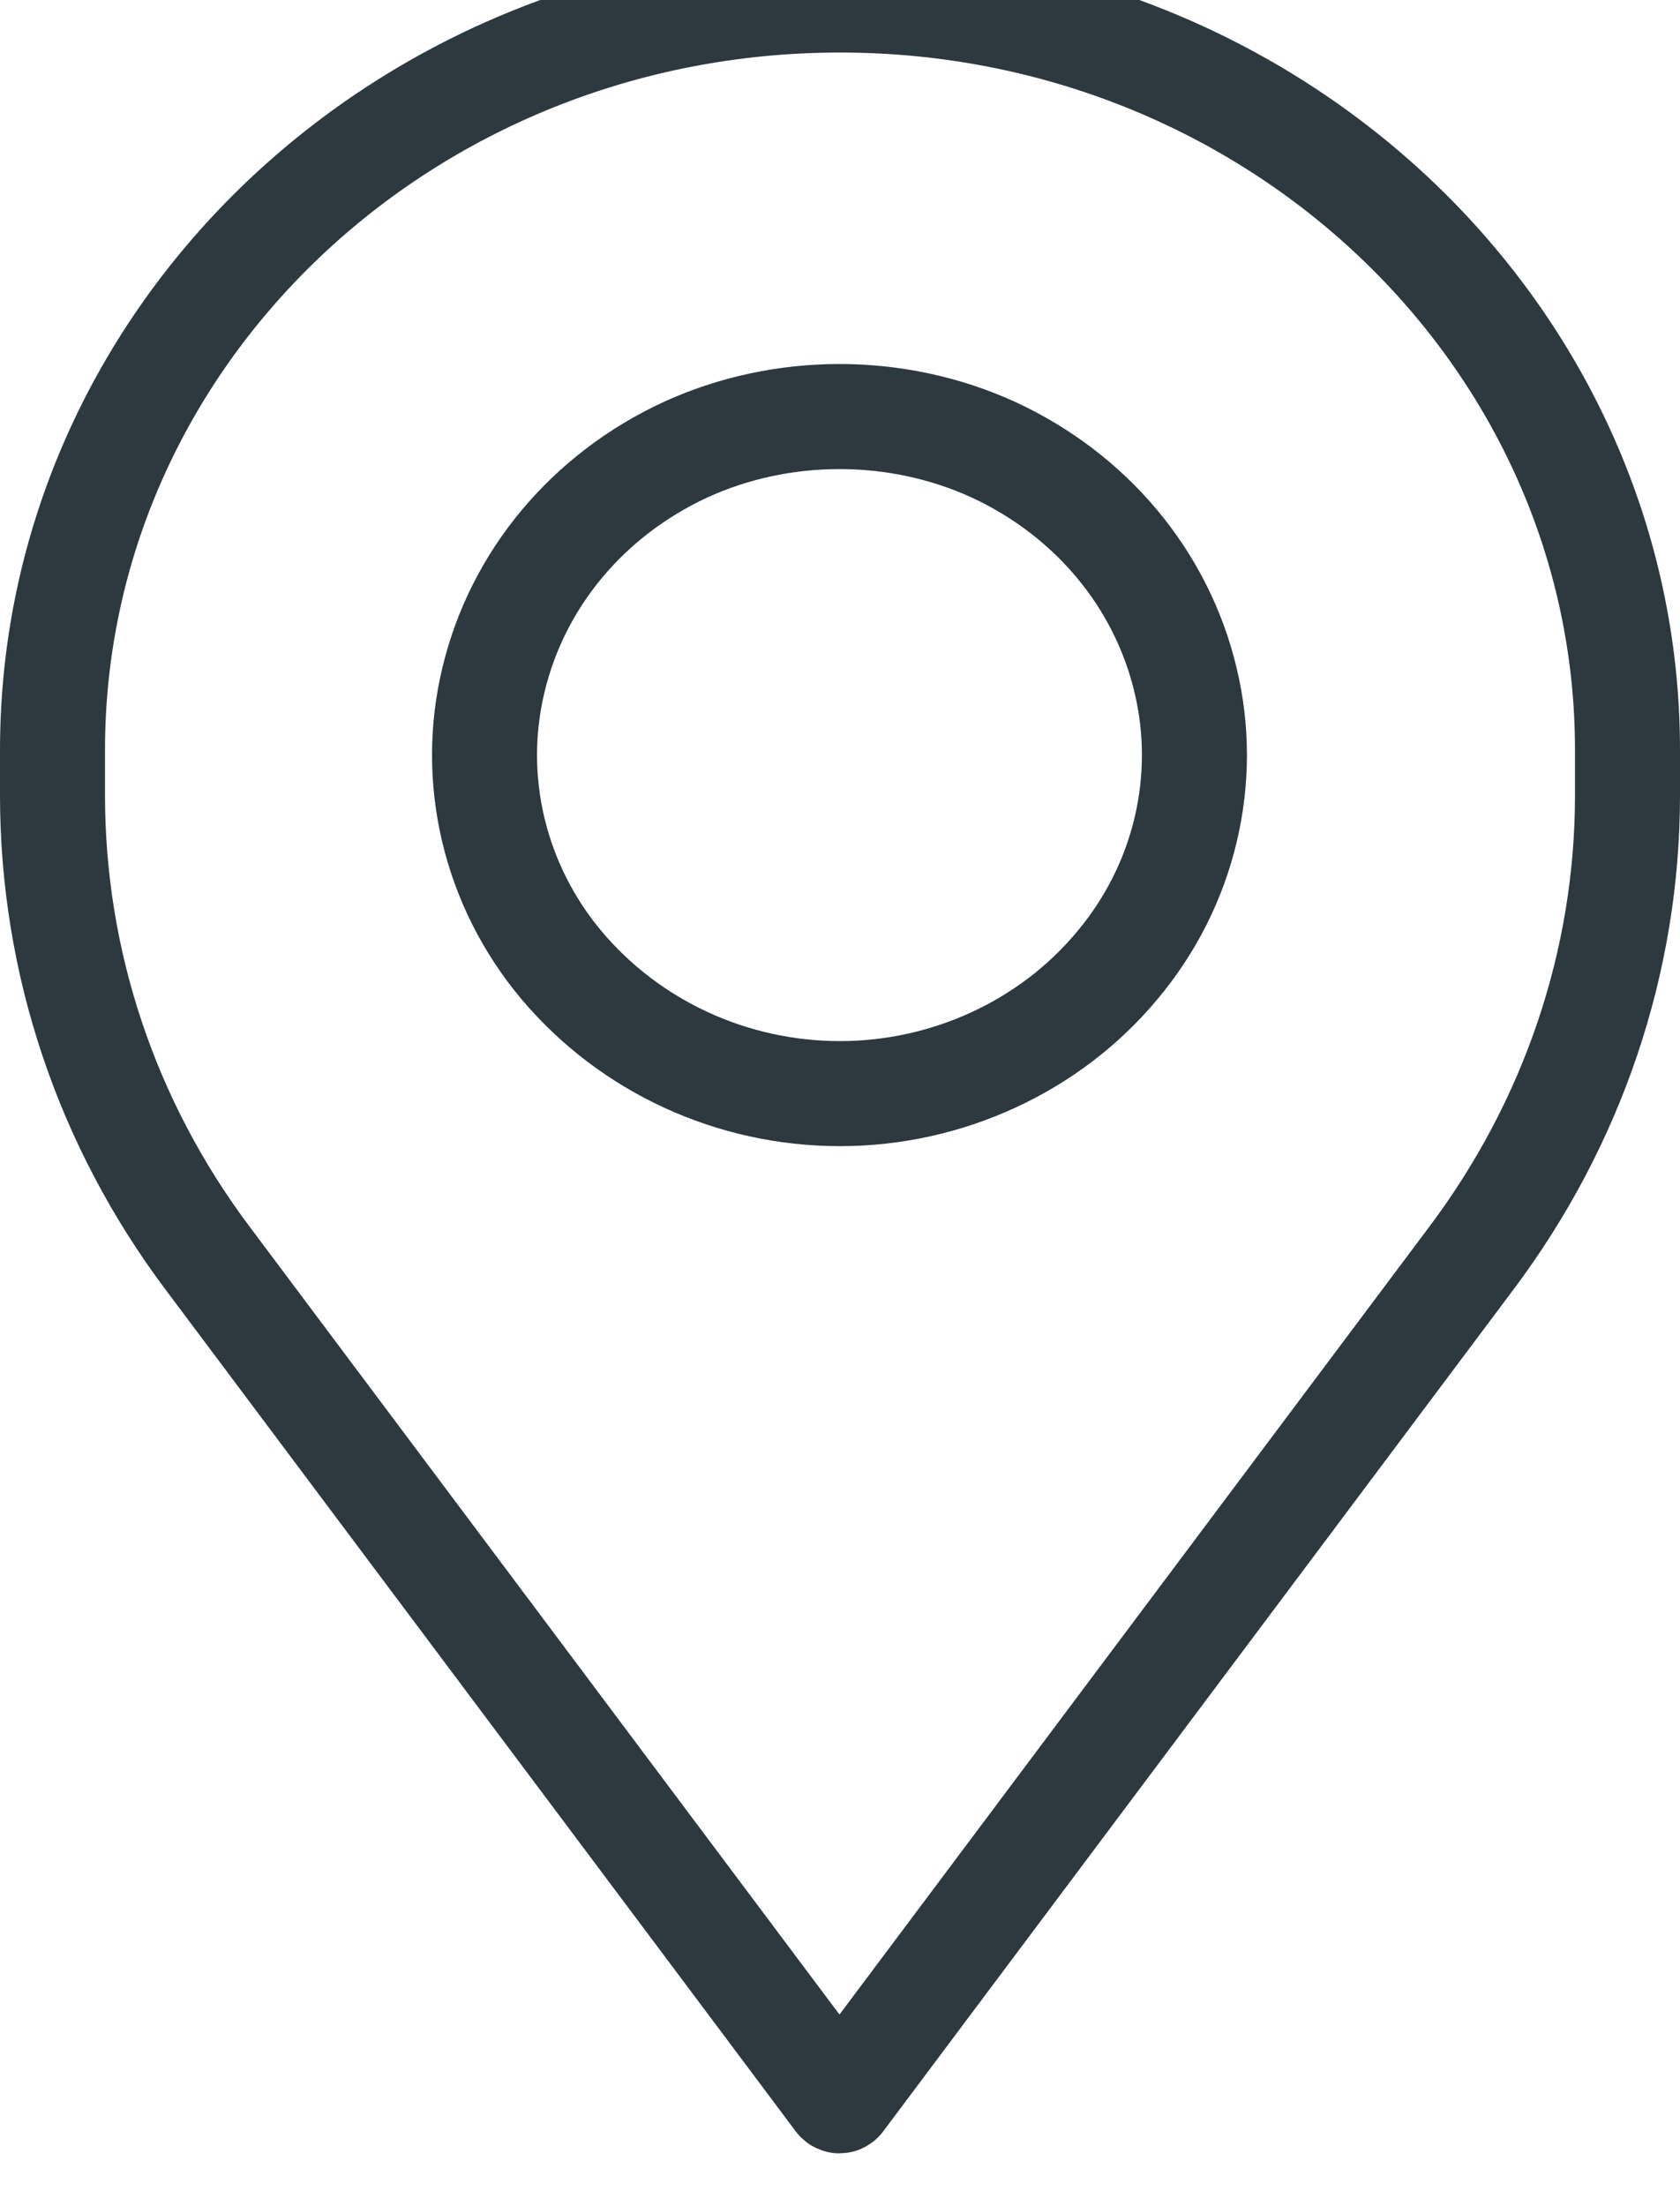 <svg width="16" height="21" viewBox="0 0 16 21" fill="none" xmlns="http://www.w3.org/2000/svg" xmlns:xlink="http://www.w3.org/1999/xlink"><defs/><path id="Vector" d="M0.5 7.14C0.5 3.2 3.85 0 8 0C12.14 0 15.5 3.2 15.5 7.14L15.5 7.57C15.5 9.15 14.98 10.69 14.01 11.98L8.01 19.99C8 20 7.99 20 7.98 19.99L1.98 11.98C1.01 10.69 0.5 9.15 0.5 7.57L0.5 7.14ZM6.53 4.28C7.45 3.86 8.54 3.86 9.46 4.28C10.39 4.71 11.06 5.51 11.29 6.47C11.52 7.42 11.28 8.43 10.64 9.19C10 9.96 9.02 10.41 8 10.41C6.97 10.41 6 9.96 5.35 9.19C4.71 8.43 4.47 7.42 4.7 6.47C4.93 5.51 5.6 4.71 6.53 4.28Z" stroke="#2D383F" stroke-opacity="1" stroke-width="1" stroke-linejoin="round"/></svg>
